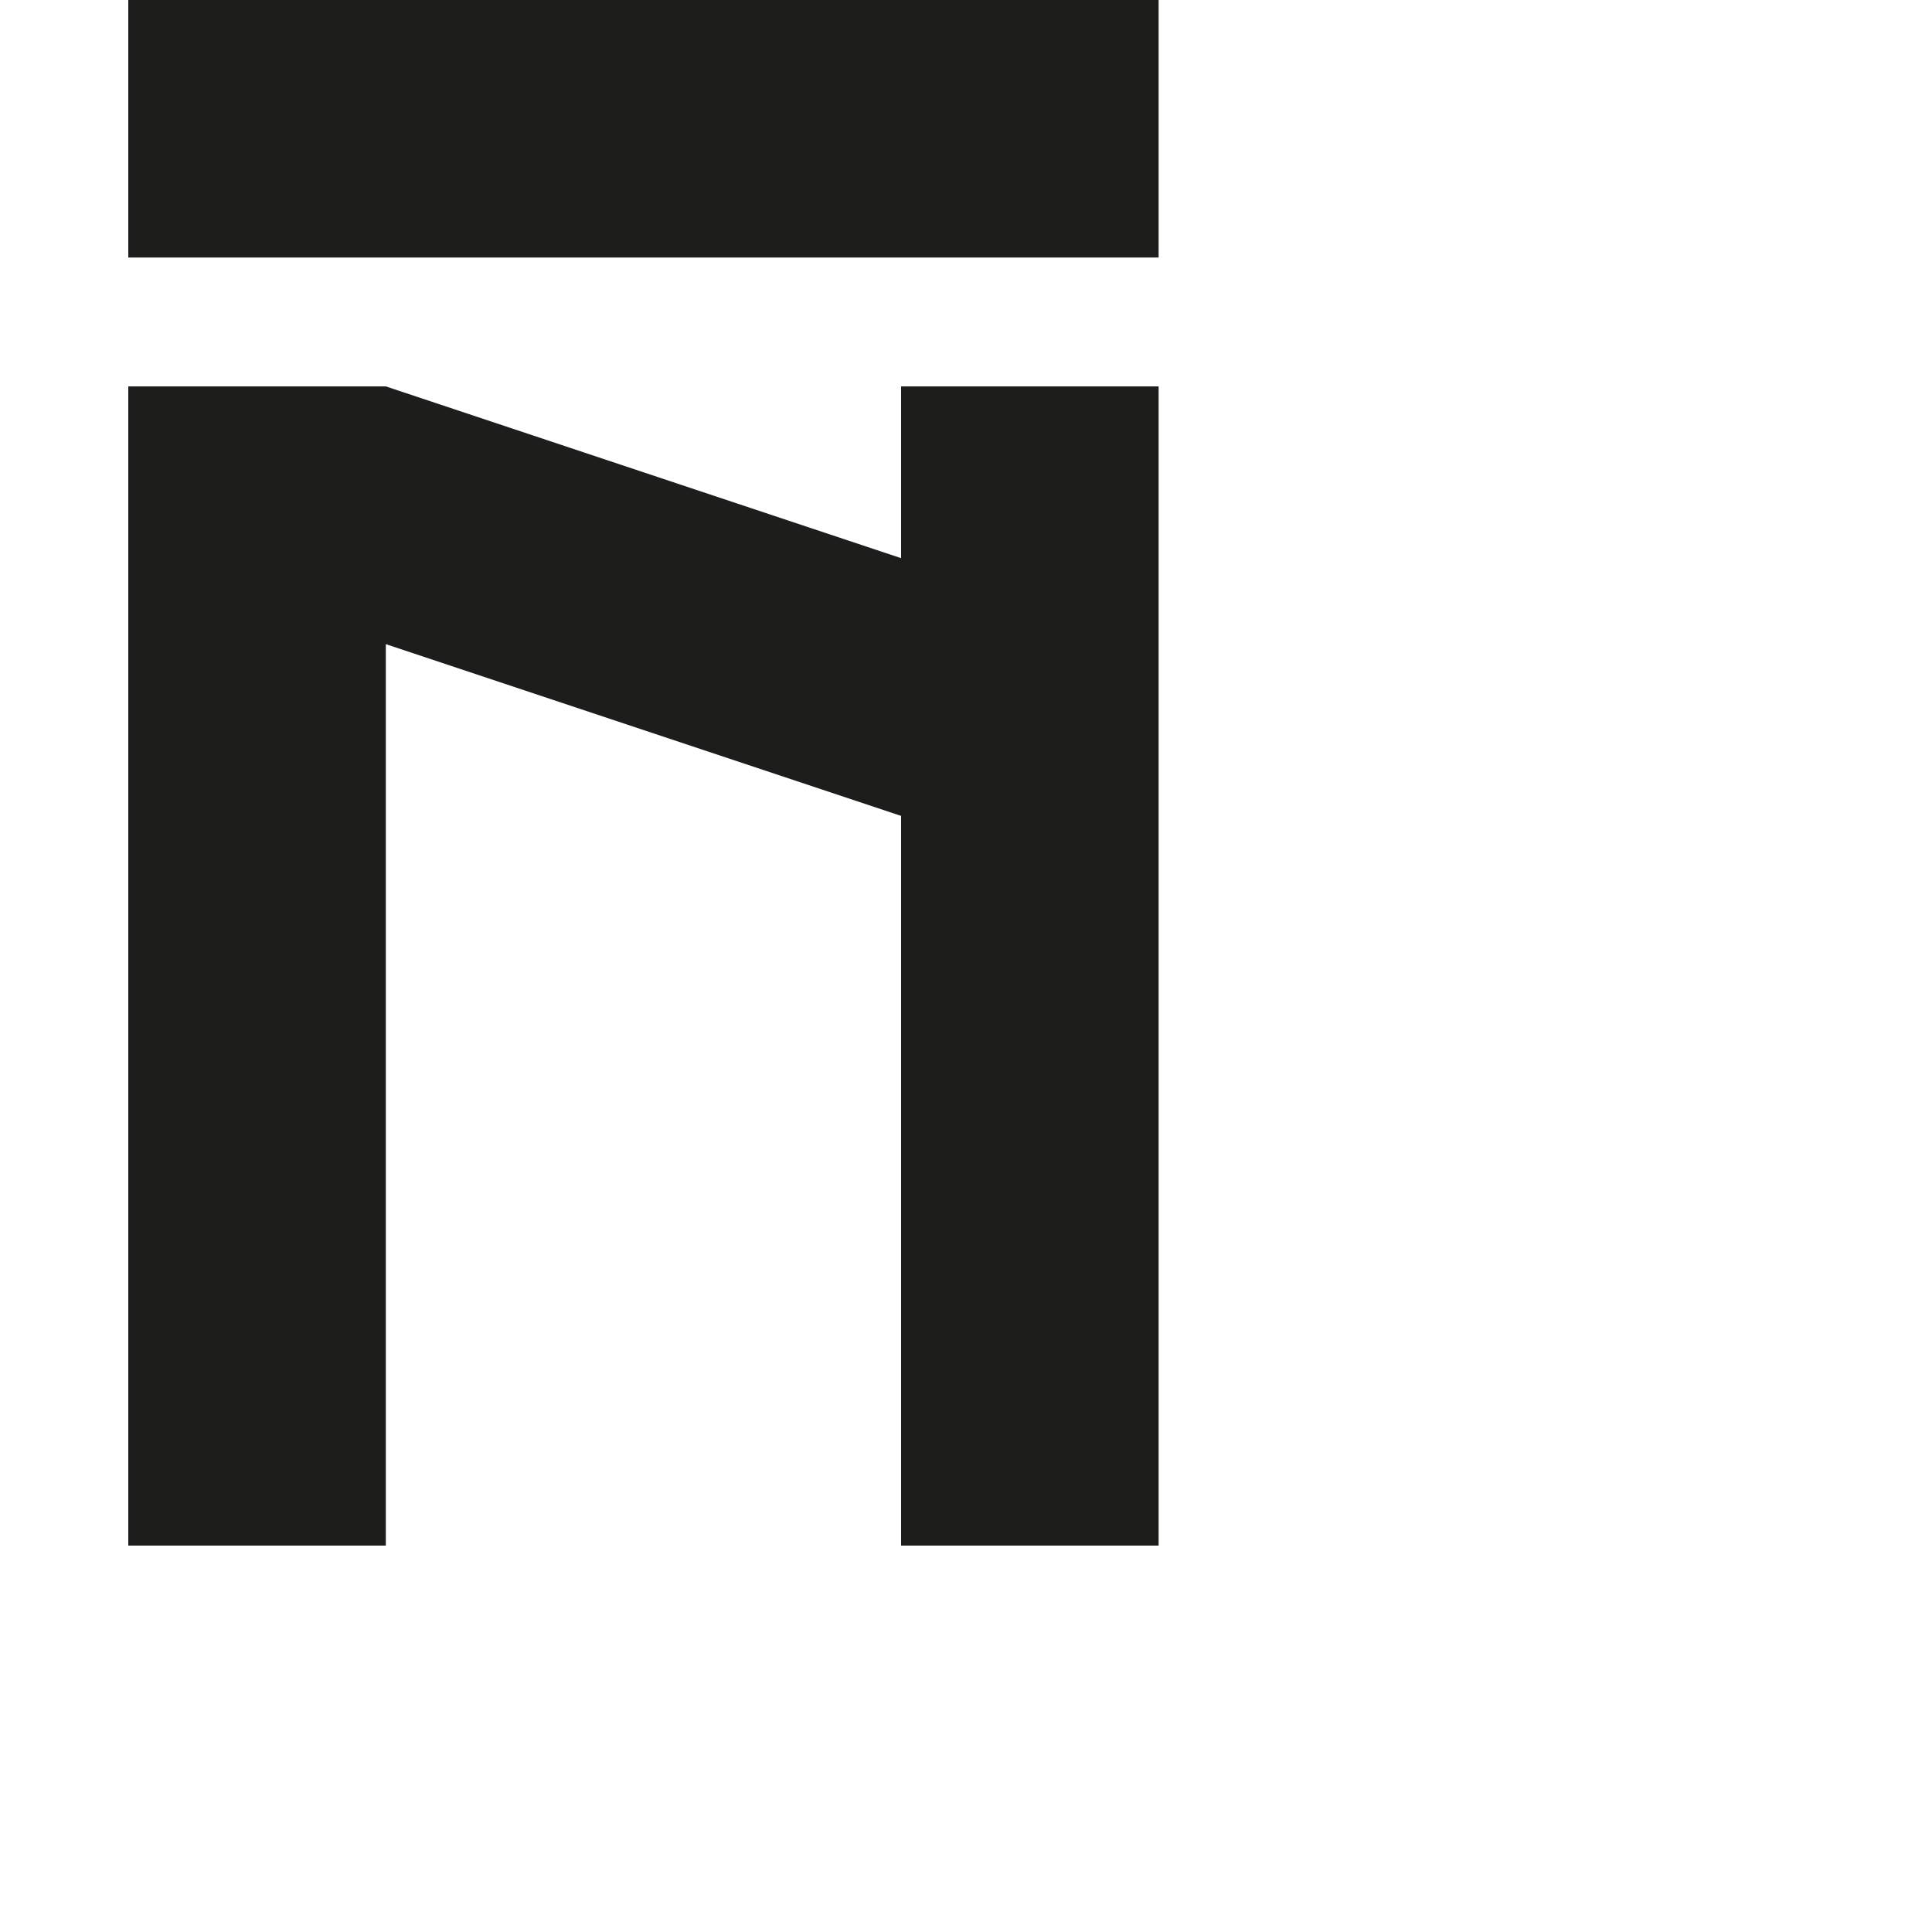 <?xml version="1.0" encoding="utf-8"?>
<!-- Generator: Adobe Illustrator 19.2.1, SVG Export Plug-In . SVG Version: 6.00 Build 0)  -->
<svg version="1.1" id="Calque_1" xmlns="http://www.w3.org/2000/svg" xmlns:xlink="http://www.w3.org/1999/xlink" x="0px" y="0px"
	 viewBox="0 0 1000 1000" style="enable-background:new 0 0 1000 1000;" xml:space="preserve">
<style type="text/css">
	.st0{fill:#1D1D1B;}
</style>
<g>
	<polygon class="st0" points="199.7,333.4 466.4,422.3 466.4,800 599.7,800 599.7,200 466.4,200 466.4,288.9 199.7,200 199.6,200 
		199.5,200 199.5,200 66.4,200 66.4,800 199.7,800 	"/>
	<rect x="66.4" y="0" class="st0" width="533.3" height="133.3"/>
</g>
</svg>
